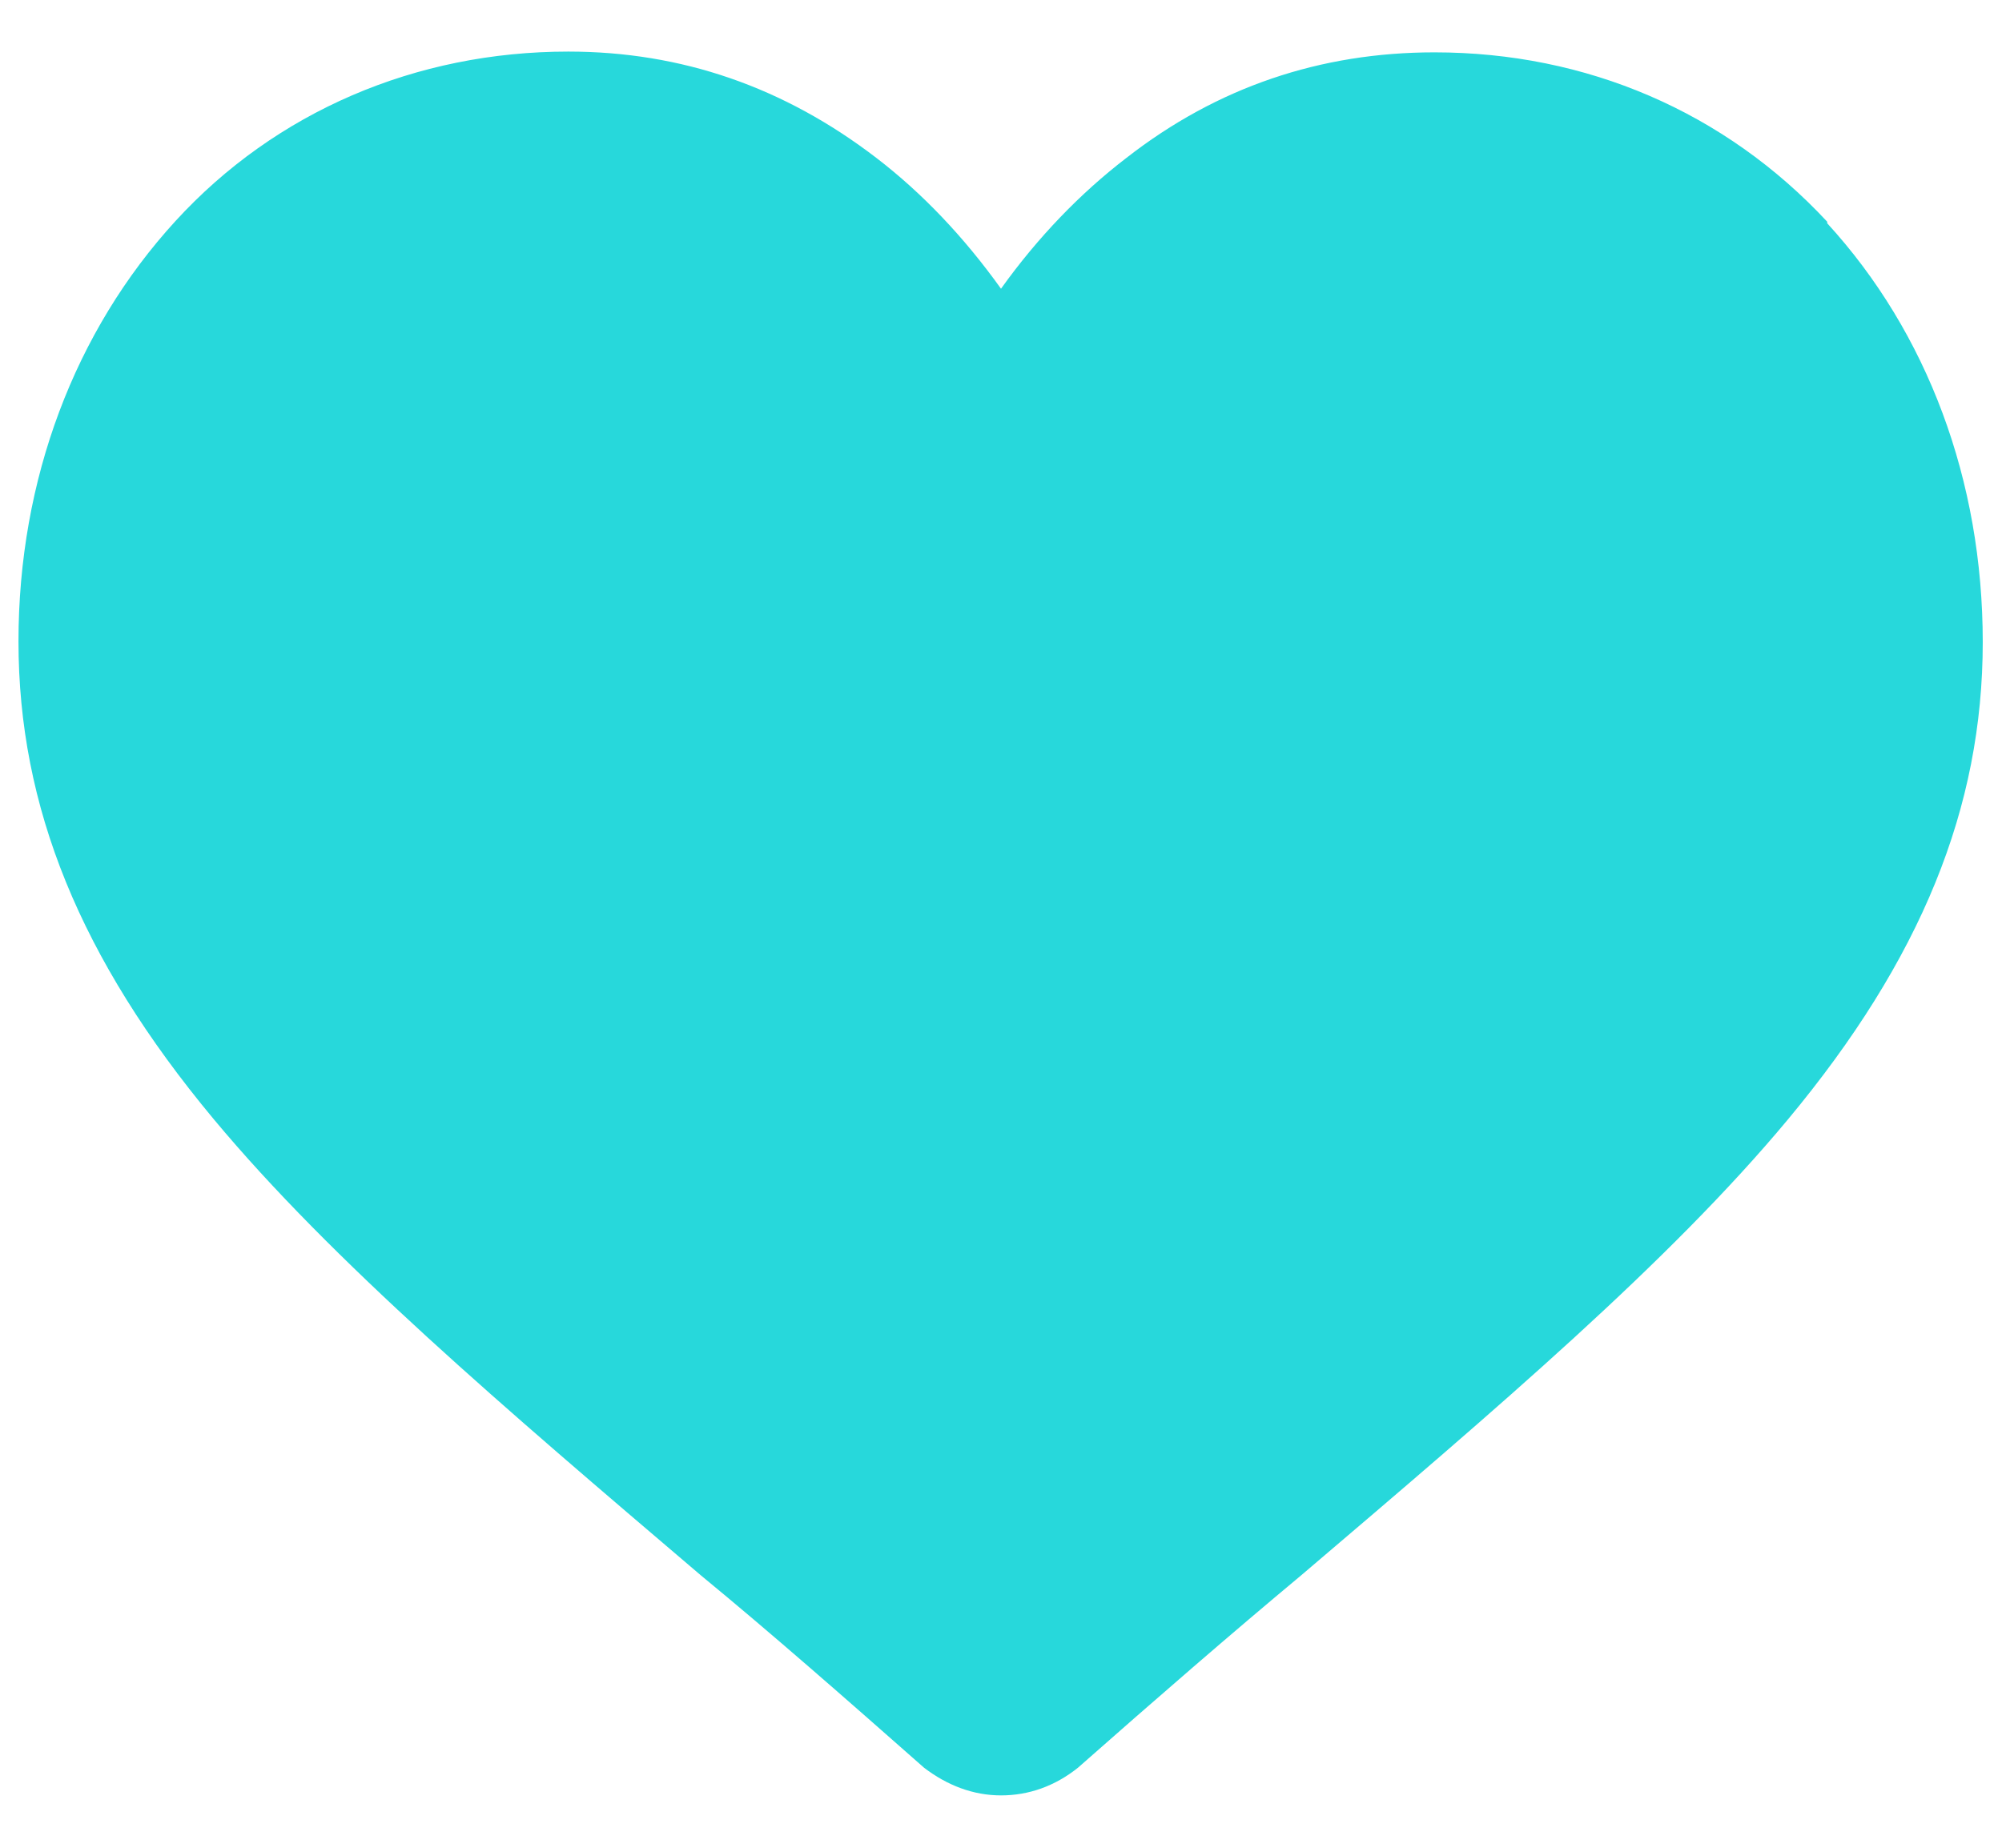 <svg xmlns="http://www.w3.org/2000/svg" width="26" height="24"><title>heart full</title><desc>Created with Sketch.</desc><g fill="none"><g fill="#27D8DB" fill-rule="nonzero"><g><g><path d="M23.73 2.88C22.4 1.45 20.6.68 18.63.68c-1.48 0-2.82.45-4 1.37-.6.46-1.15 1.03-1.63 1.7-.48-.67-1.02-1.24-1.62-1.7-1.2-.92-2.53-1.38-4-1.38-1.98 0-3.8.78-5.1 2.2C.97 4.3.24 6.23.24 8.33c0 2.15.8 4.12 2.53 6.2 1.54 1.85 3.76 3.74 6.33 5.93.9.74 1.88 1.6 2.9 2.5.3.23.64.36 1 .36s.7-.12 1-.36c1.02-.9 2-1.75 2.9-2.5 2.56-2.18 4.78-4.07 6.32-5.92 1.73-2.08 2.53-4.05 2.53-6.2 0-2.1-.72-4.02-2.02-5.44z"/></g></g></g></g></svg>